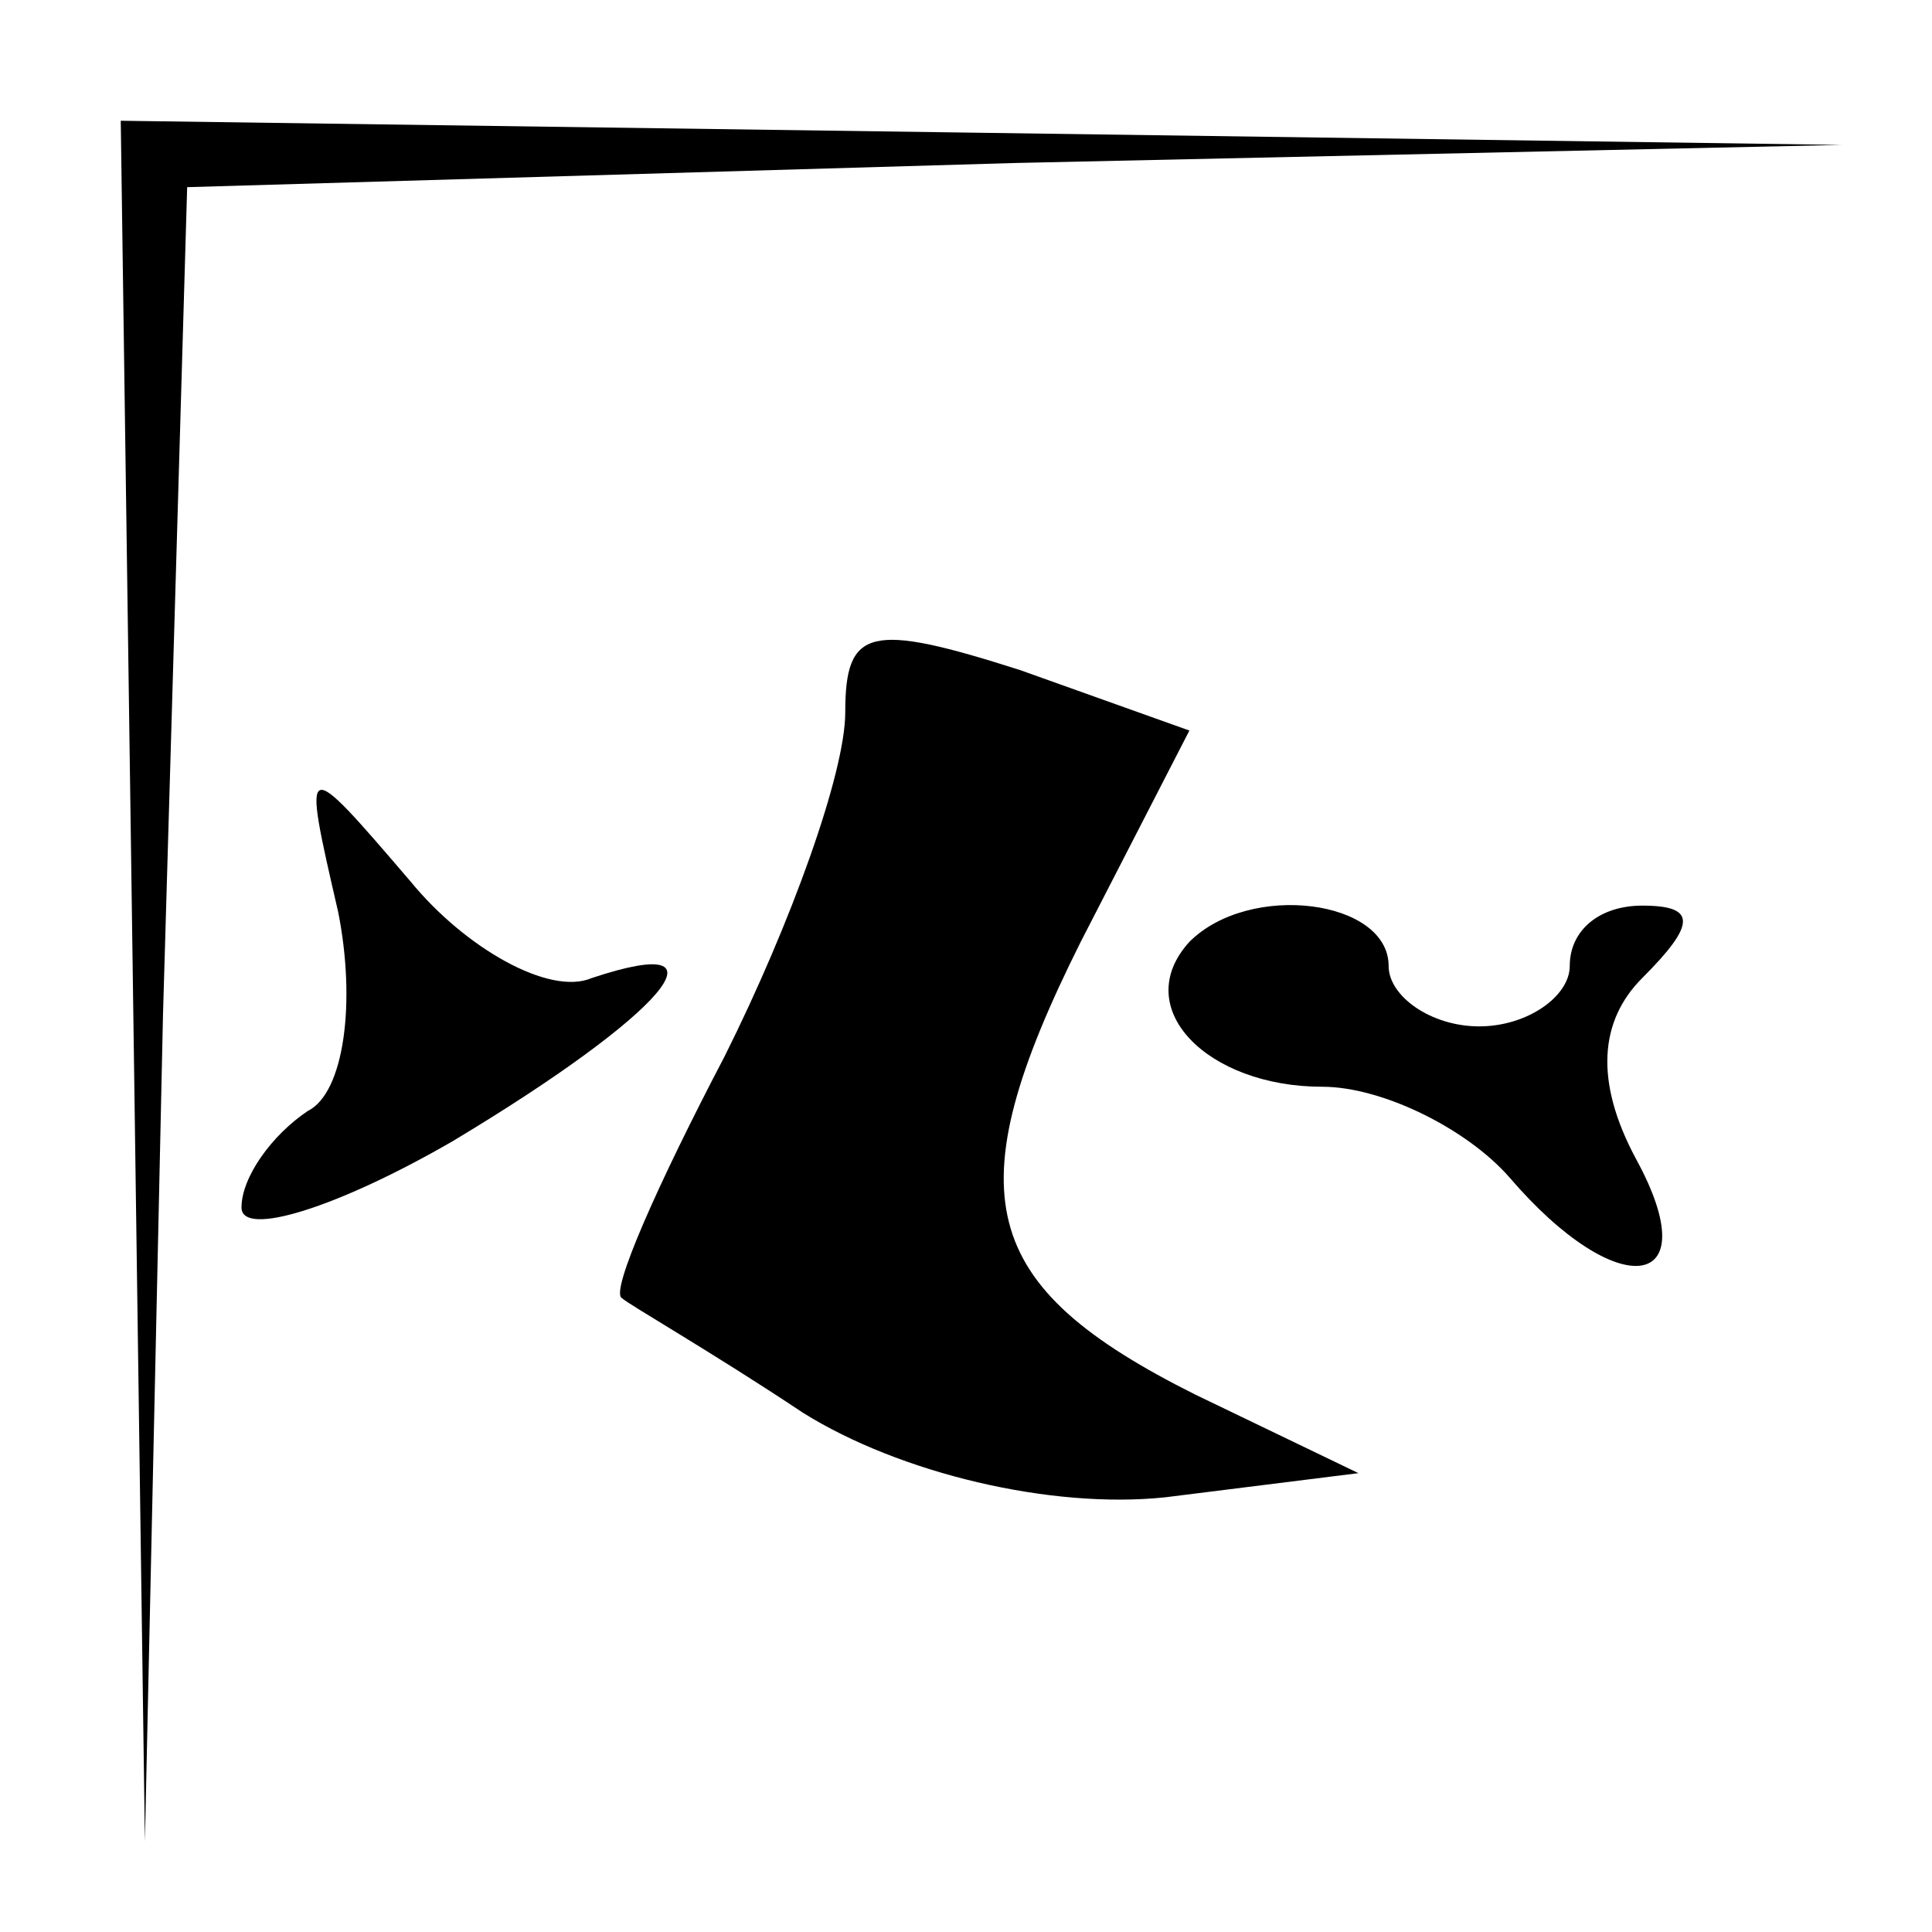 <?xml version="1.0" standalone="no"?>
<!DOCTYPE svg PUBLIC "-//W3C//DTD SVG 20010904//EN"
 "http://www.w3.org/TR/2001/REC-SVG-20010904/DTD/svg10.dtd">
<svg version="1.0" xmlns="http://www.w3.org/2000/svg"
 width="32pt" height="32pt" viewBox="0 0 32 32"
 preserveAspectRatio="xMidYMid meet">
<g transform="translate(0,32) scale(0.1,-0.1)"
fill="#000000" stroke="none">
<path fill="#000000" stroke="none" d="M22 158 l2 -143 3 137 4 137 137 4 137
3 -142 2 -143 2 2 -142z"/>
<path fill="#000000" stroke="none" d="M140 202 c0 -10 -9 -35 -20 -57 -11
-21 -19 -39 -17 -40 1 -1 15 -9 30 -19 16 -10 41 -16 60 -14 l32 4 -27 13
c-36 18 -40 33 -19 75 l18 35 -28 10 c-25 8 -29 7 -29 -7z"/>
<path fill="#000000" stroke="none" d="M56 169 c3 -15 1 -30 -5 -33 -6 -4 -11
-11 -11 -16 0 -5 16 0 35 11 35 21 47 35 23 27 -7 -3 -21 5 -30 16 -18 21 -18
21 -12 -5z"/>
<path fill="#000000" stroke="none" d="M197 164 c-10 -11 3 -24 22 -24 10 0
24 -7 31 -15 18 -21 33 -19 21 3 -7 13 -6 23 1 30 9 9 9 12 0 12 -7 0 -12 -4
-12 -10 0 -5 -7 -10 -15 -10 -8 0 -15 5 -15 10 0 11 -23 14 -33 4z"/>
</g>
</svg>
